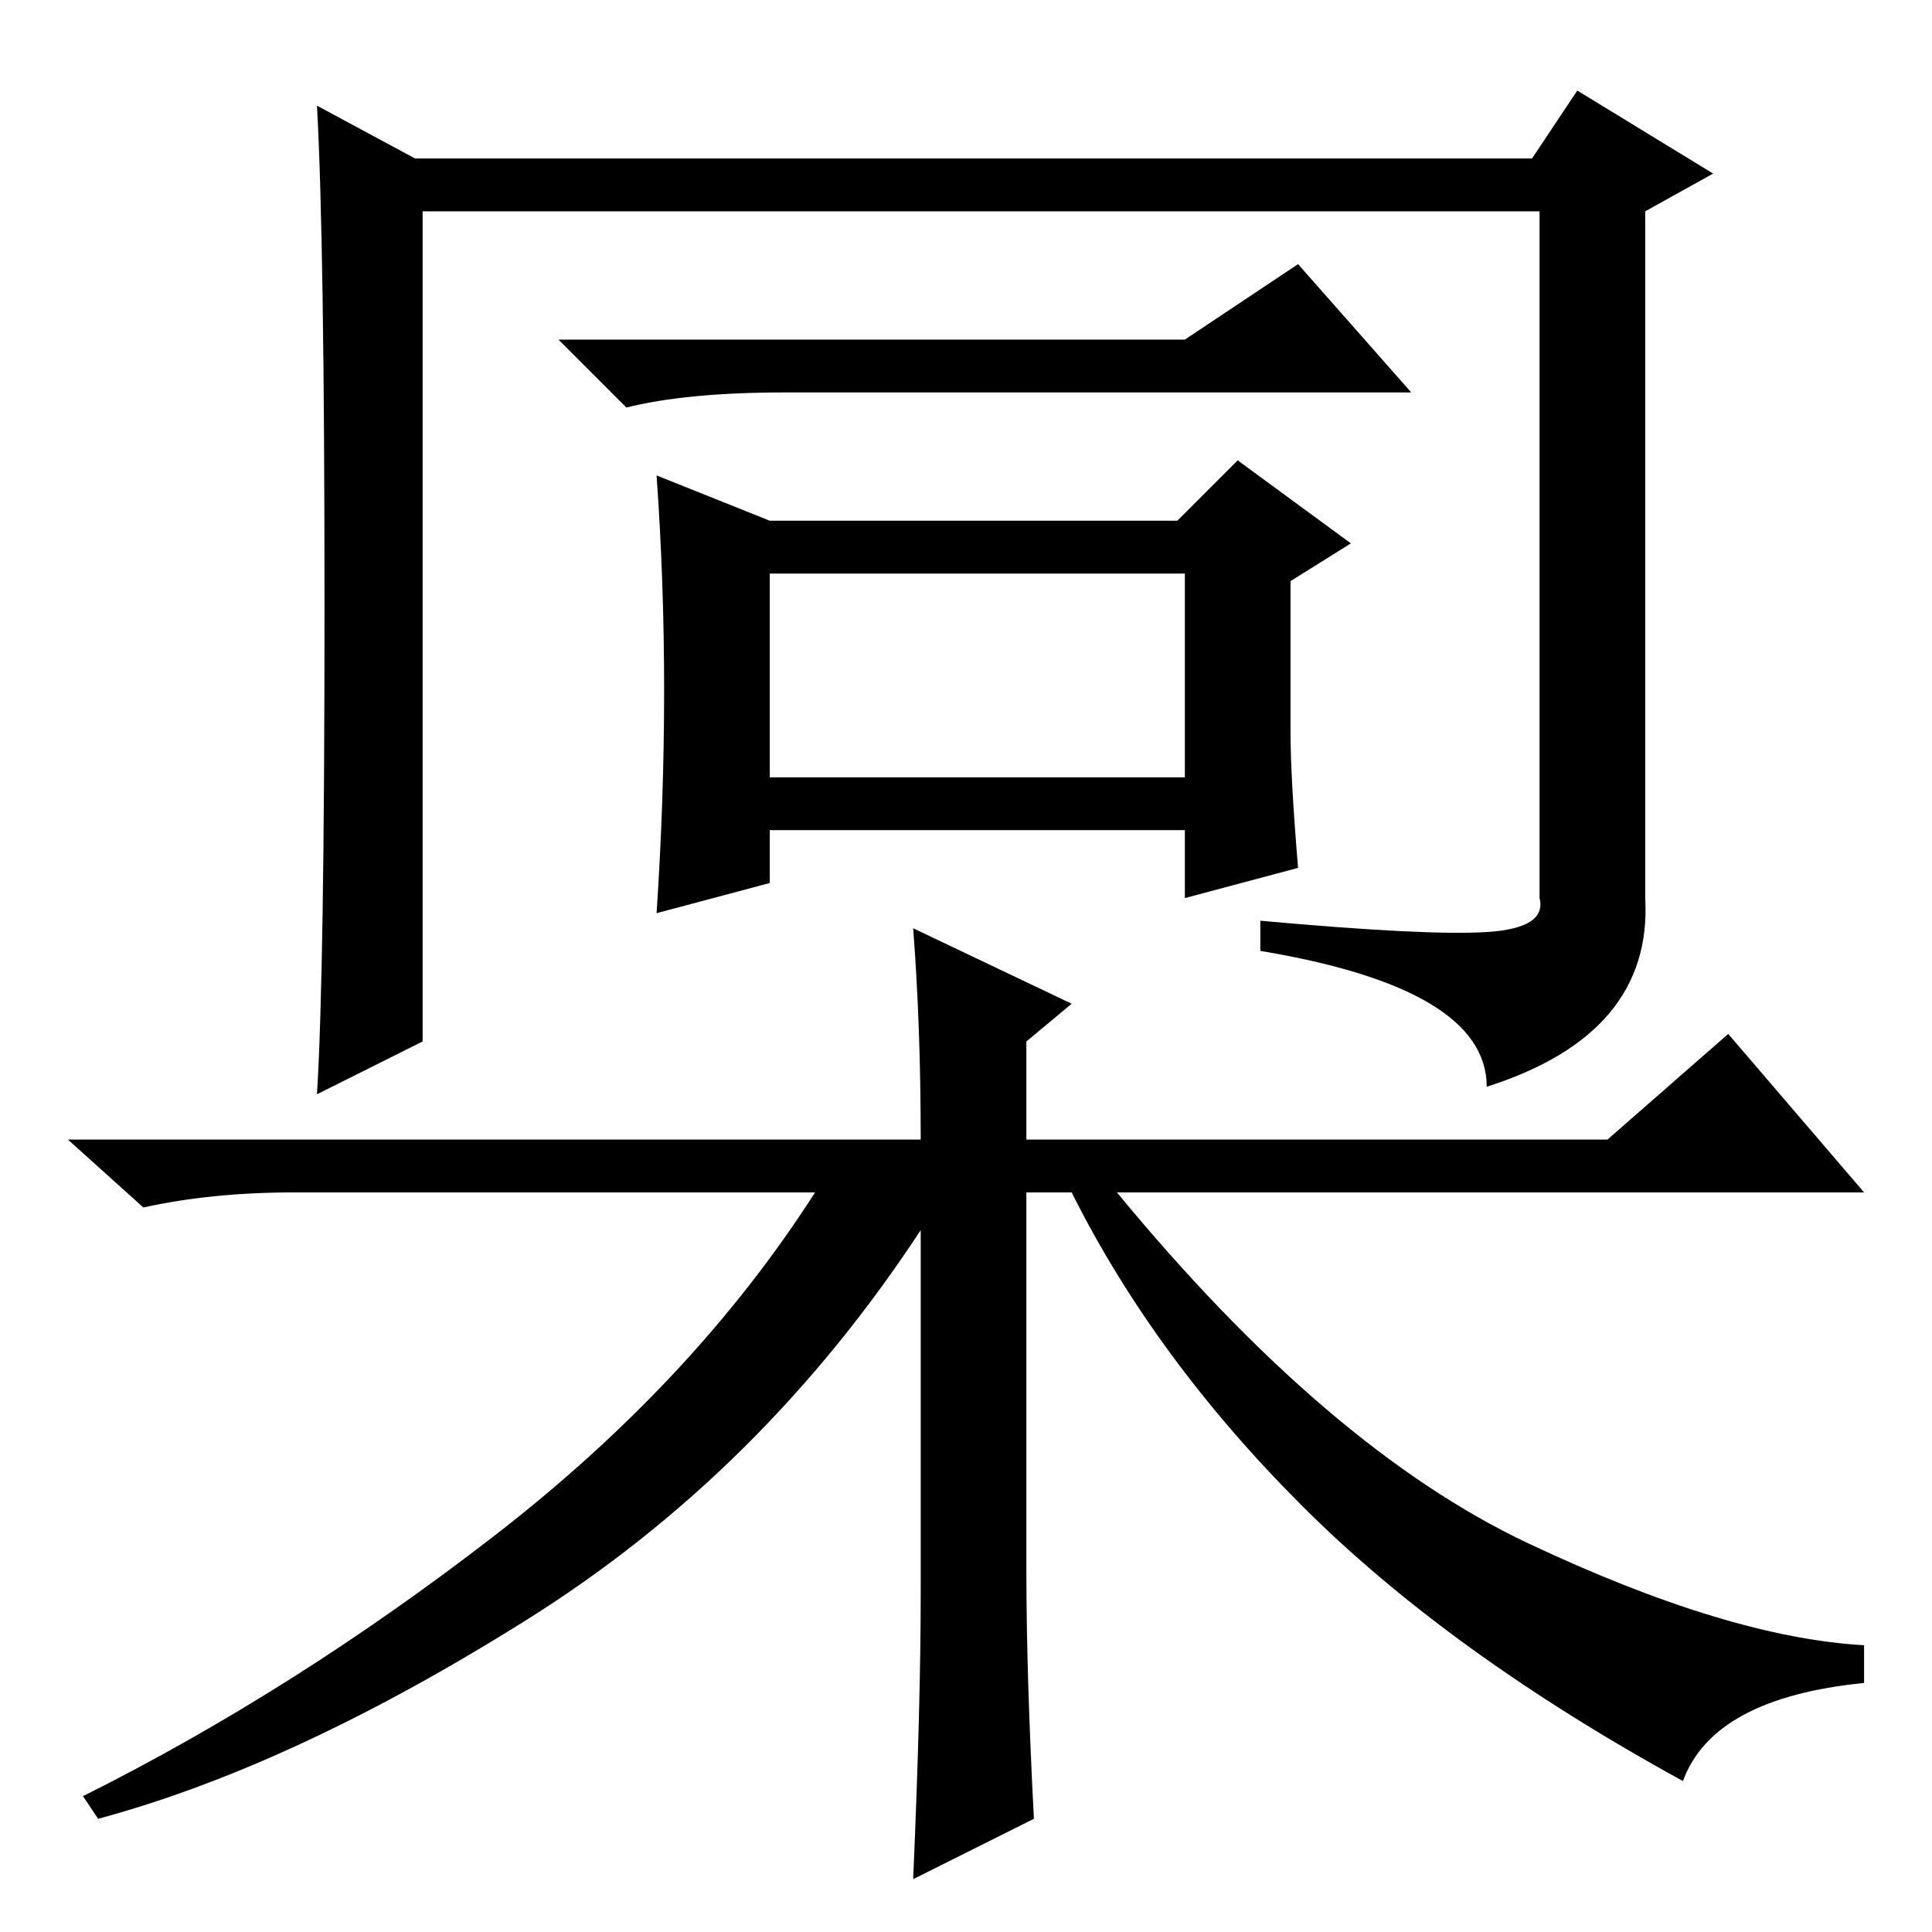 <?xml version="1.0" standalone="no"?>
<!DOCTYPE svg PUBLIC "-//W3C//DTD SVG 1.1//EN" "http://www.w3.org/Graphics/SVG/1.1/DTD/svg11.dtd" >
<svg xmlns="http://www.w3.org/2000/svg" xmlns:xlink="http://www.w3.org/1999/xlink" version="1.1" viewBox="0 -36 256 256">
  <g transform="matrix(1 0 0 -1 0 220)">
   <path fill="currentColor"
d="M102 153h55v27h-55v-27zM43 175.5q0 48.5 -1 66.5l13 -7h148l6 9l18 -11l-9 -5v-91q1 -18 -21 -25q0 13 -30 18v4q22 -2 30 -1.5t7 4.5v91h-148v-110l-14 -7q1 16 1 64.5zM157 211l15 10l15 -17h-83q-13 0 -21 -2l-9 9h83zM172 141l-15 -4v9h-55v-7l-15 -4q1 15 1 29.5
t-1 28.5l15 -6h54l8 8l15 -11l-8 -5v-20q0 -6 1 -18zM137 15l-16 -8q1 23 1 38v48q-21 -32 -52 -51.5t-57 -26.5l-2 3q28 14 54.5 34.5t42.5 45.5h-69q-11 0 -20 -2l-10 9h113q0 15 -1 28l21 -10l-6 -5v-13h77l16 14l18 -21h-99q28 -34 54.5 -46.5t44.5 -13.5v-5
q-20 -2 -24 -13q-31 17 -50.5 36.5t-30.5 41.5h-6v-50q0 -14 1 -33z" />
  </g>

</svg>
